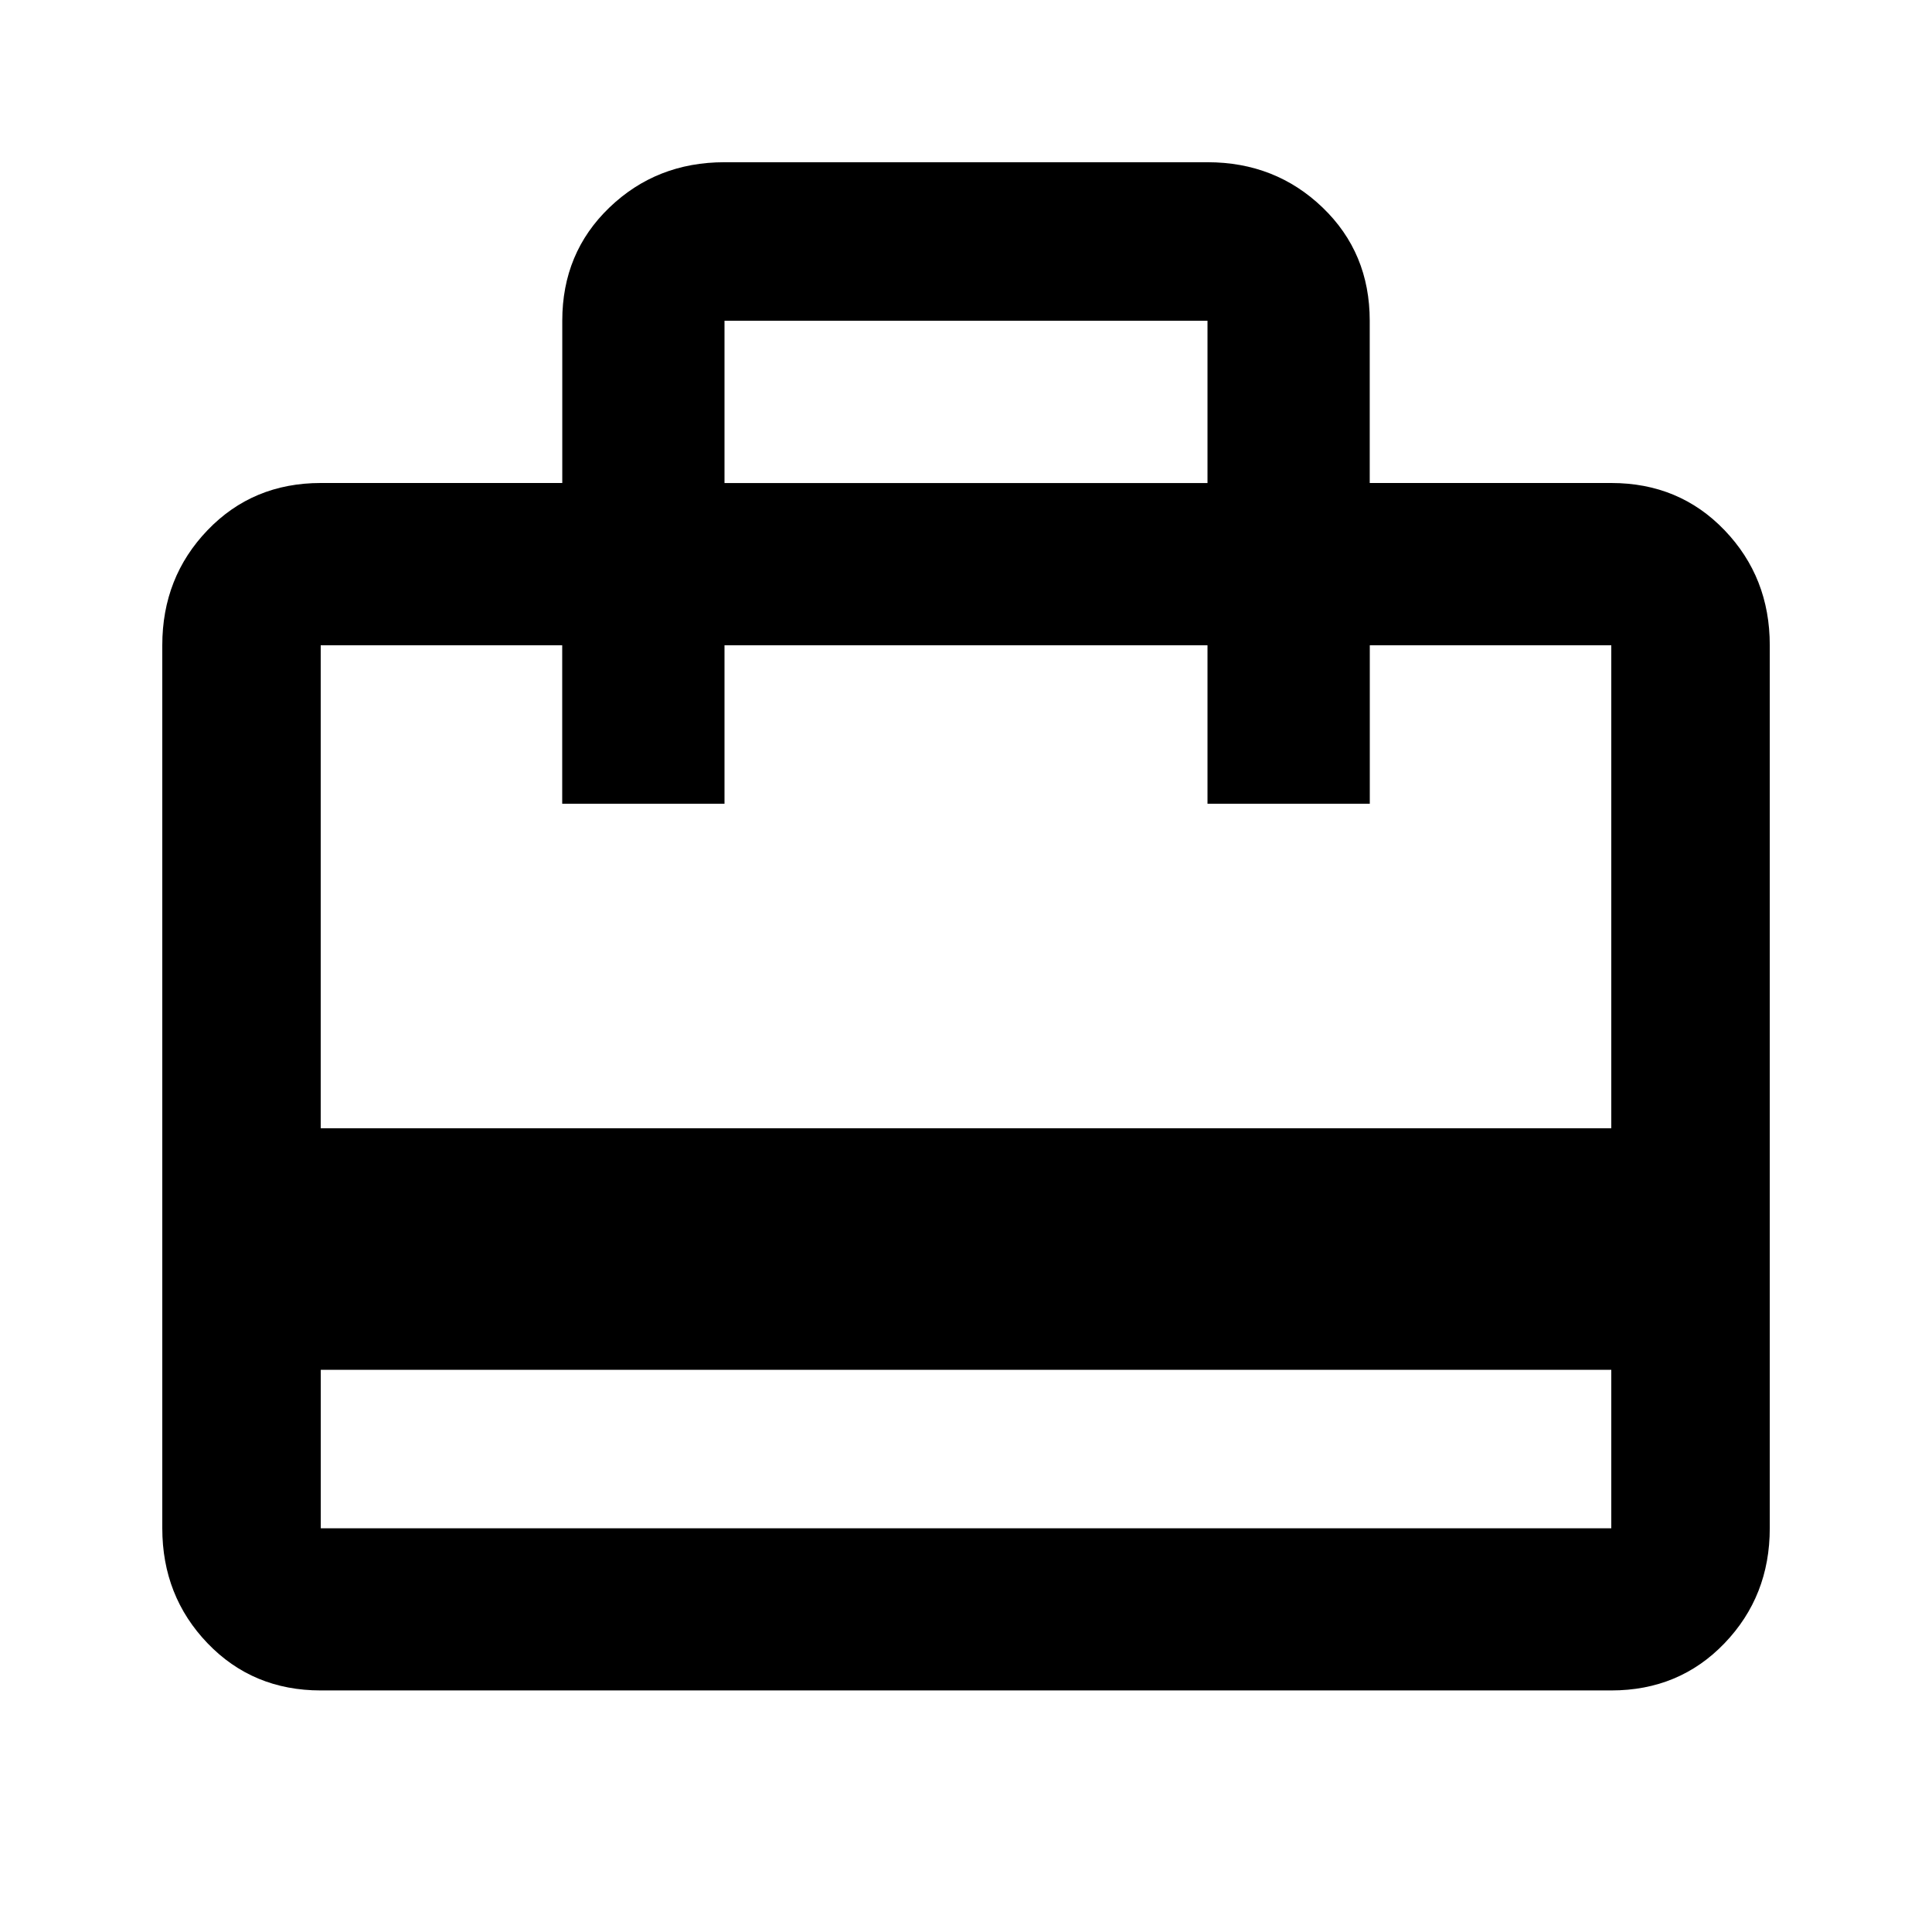 <?xml version="1.0" encoding="utf-8"?>
<!-- Generated by IcoMoon.io -->
<!DOCTYPE svg PUBLIC "-//W3C//DTD SVG 1.1//EN" "http://www.w3.org/Graphics/SVG/1.1/DTD/svg11.dtd">
<svg version="1.1" xmlns="http://www.w3.org/2000/svg" xmlns:xlink="http://www.w3.org/1999/xlink" width="32" height="32" viewBox="0 0 32 32">
<path d="M26.688 18.688v-8h-4v2.625h-2.688v-2.625h-8v2.625h-2.688v-2.625h-4v8h21.375zM26.688 25.313v-2.625h-21.375v2.625h21.375zM12 5.313v2.688h8v-2.688h-8zM26.688 8q1.125 0 1.875 0.781t0.75 1.906v14.625q0 1.125-0.75 1.906t-1.875 0.781h-21.375q-1.125 0-1.875-0.781t-0.75-1.906v-14.625q0-1.125 0.75-1.906t1.875-0.781h4v-2.688q0-1.125 0.781-1.875t1.906-0.75h8q1.125 0 1.906 0.75t0.781 1.875v2.688h4z"></path>
</svg>
